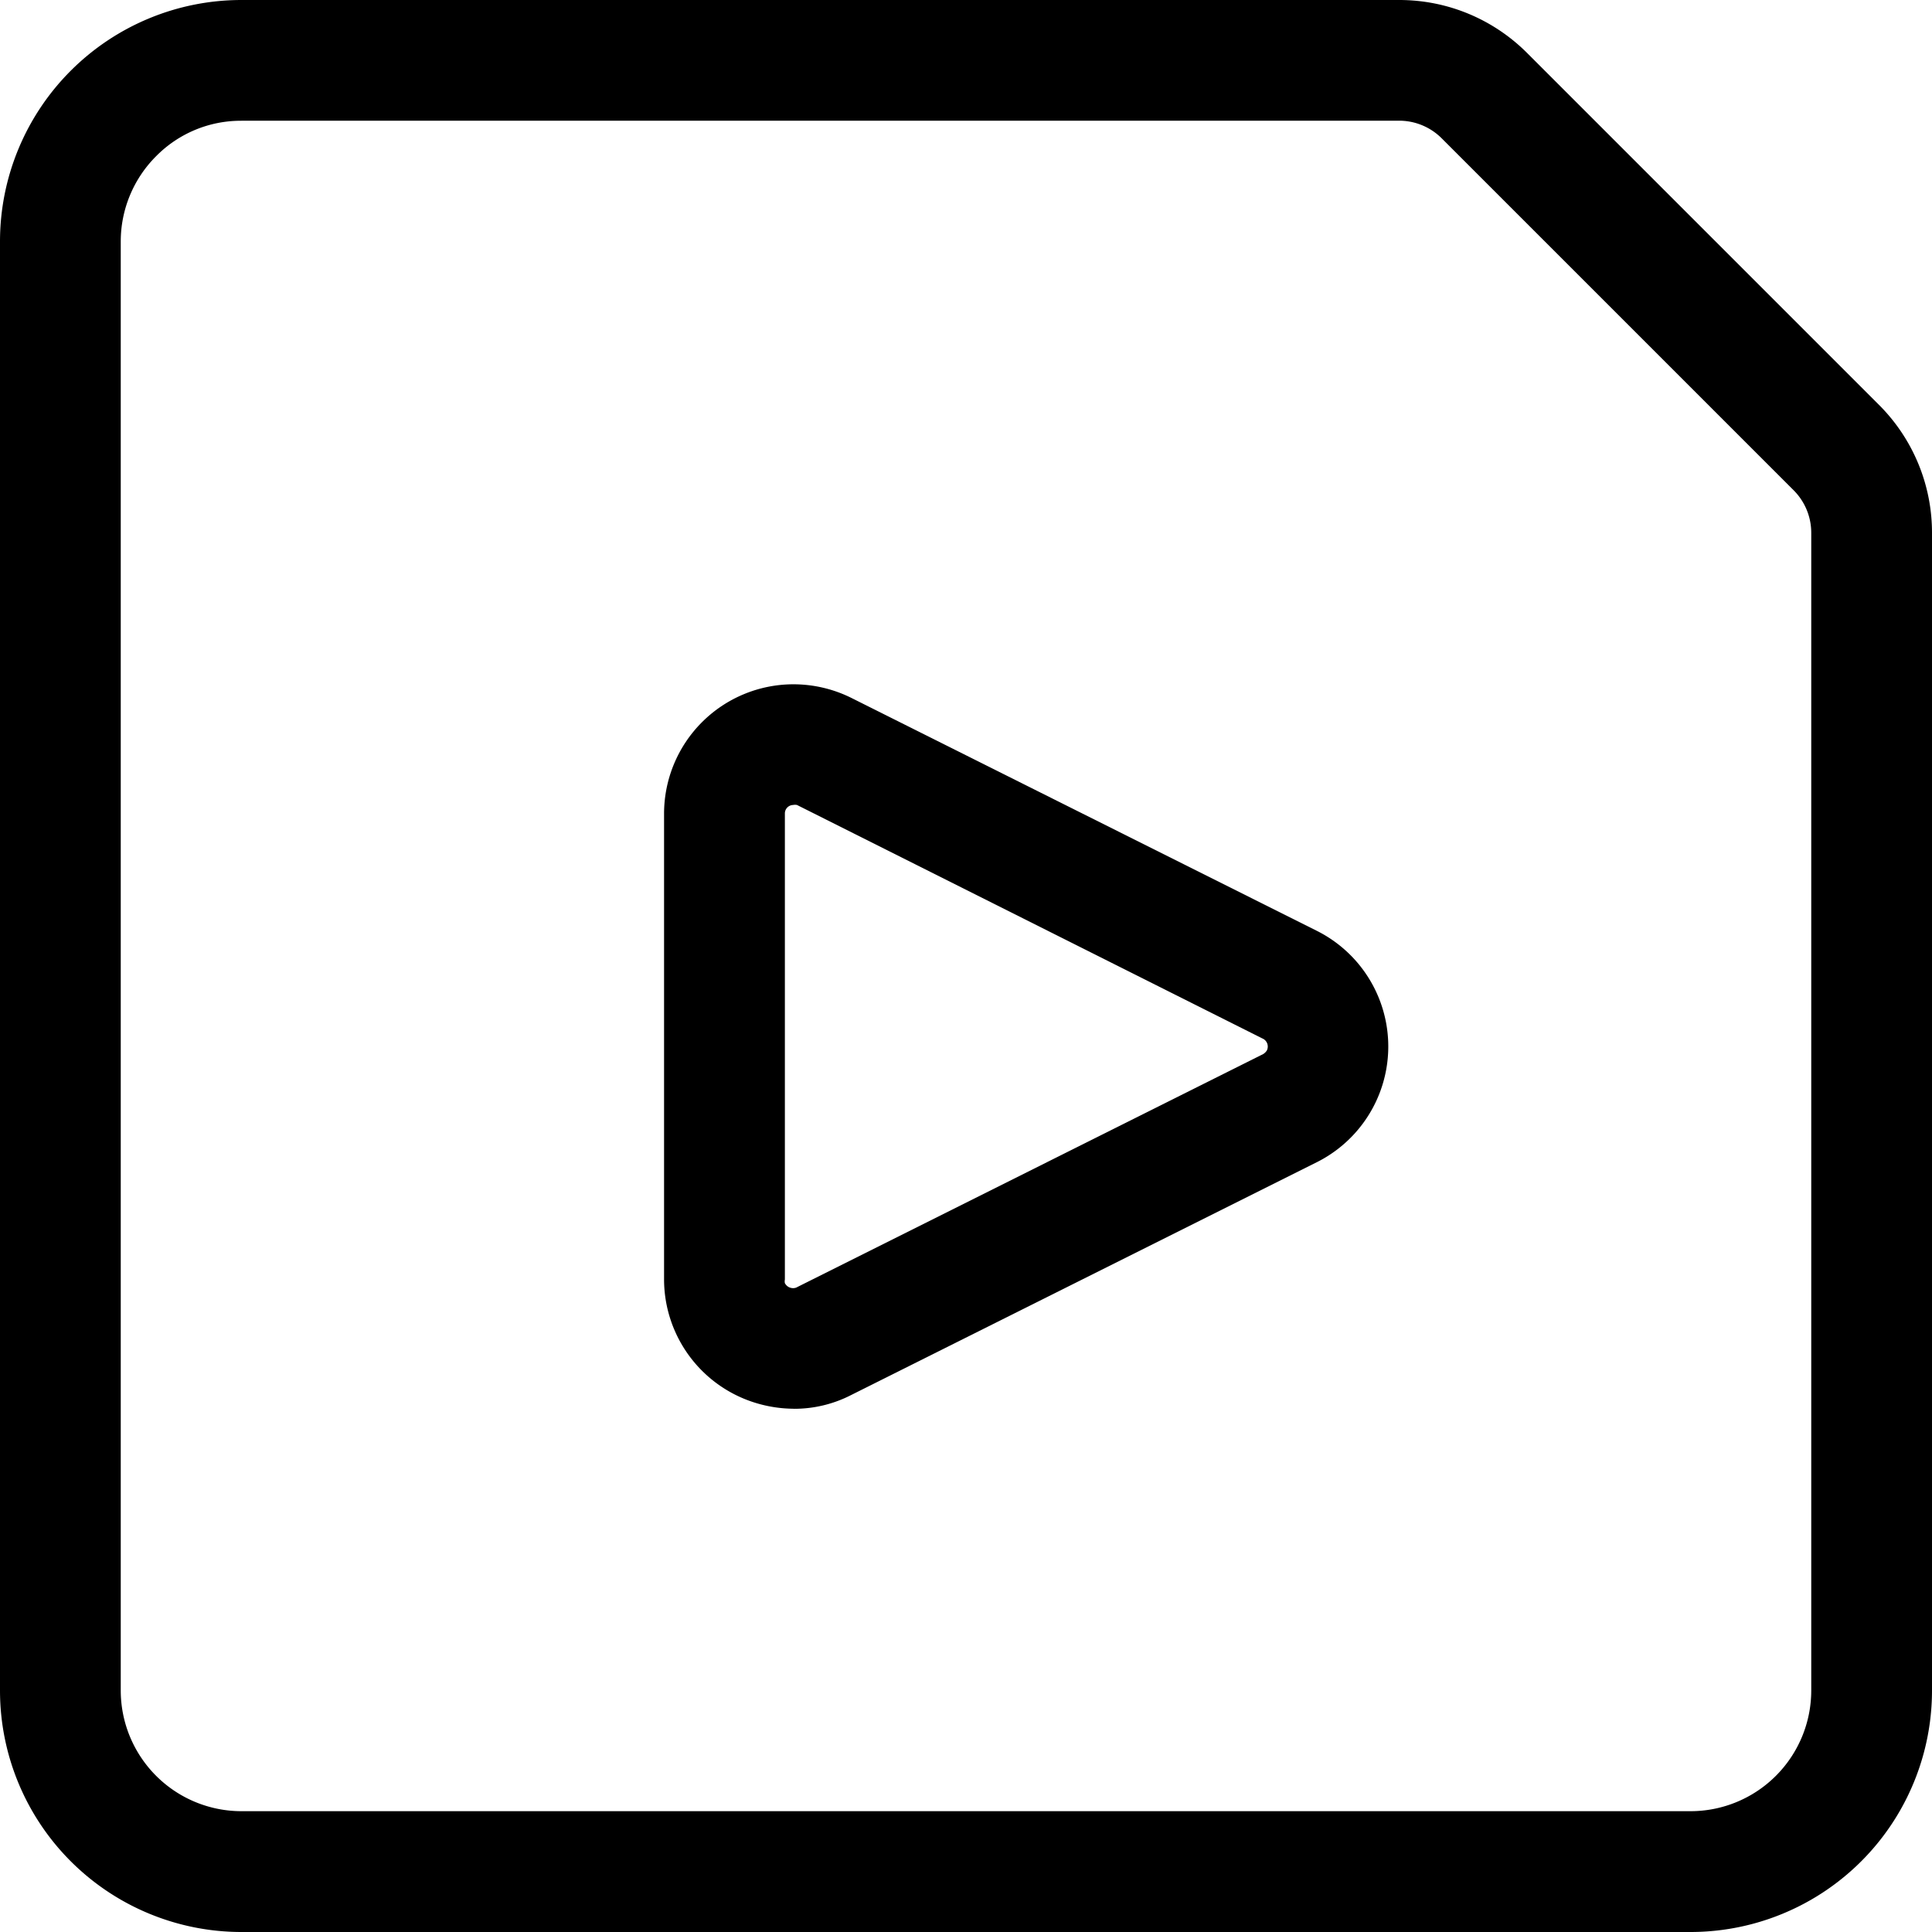<svg xmlns="http://www.w3.org/2000/svg" width="32" height="32"><path d="M13.143 23.333a2.192 2.192 0 0 1-.682-.114l.015.005a2.142 2.142 0 0 1-1.477-2.03v-7.72a2.144 2.144 0 0 1 2.14-2.14c.348 0 .678.083.969.229l-.012-.006 7.72 3.863a2.143 2.143 0 0 1 .012 3.821l-.012.006-7.72 3.86a2.06 2.06 0 0 1-.947.227h-.007zm.524-1.12zm-.527-8.88a.14.14 0 0 0-.14.14v7.72a.155.155 0 0 0 0 .061v-.001c.018.034.047.06.082.073h.001a.151.151 0 0 0 .107 0h-.001l7.733-3.867a.19.19 0 0 0 .063-.063v-.001a.146.146 0 0 0-.063-.189h-.001l-7.72-3.873a.158.158 0 0 0-.065 0h.001zM4 32a4 4 0 0 1-4-4V4a4 4 0 0 1 4-4h19.174c.827 0 1.577.335 2.119.877l5.83 5.83A2.99 2.99 0 0 1 32 8.826V28a4 4 0 0 1-4 4H4zM4 2h-.008a1.97 1.97 0 0 0-1.405.586A1.996 1.996 0 0 0 2 3.999v24a2 2 0 0 0 2 2h24a2 2 0 0 0 2-2V8.826a.997.997 0 0 0-.293-.707L23.88 2.292a.997.997 0 0 0-.707-.293H4z"/></svg>